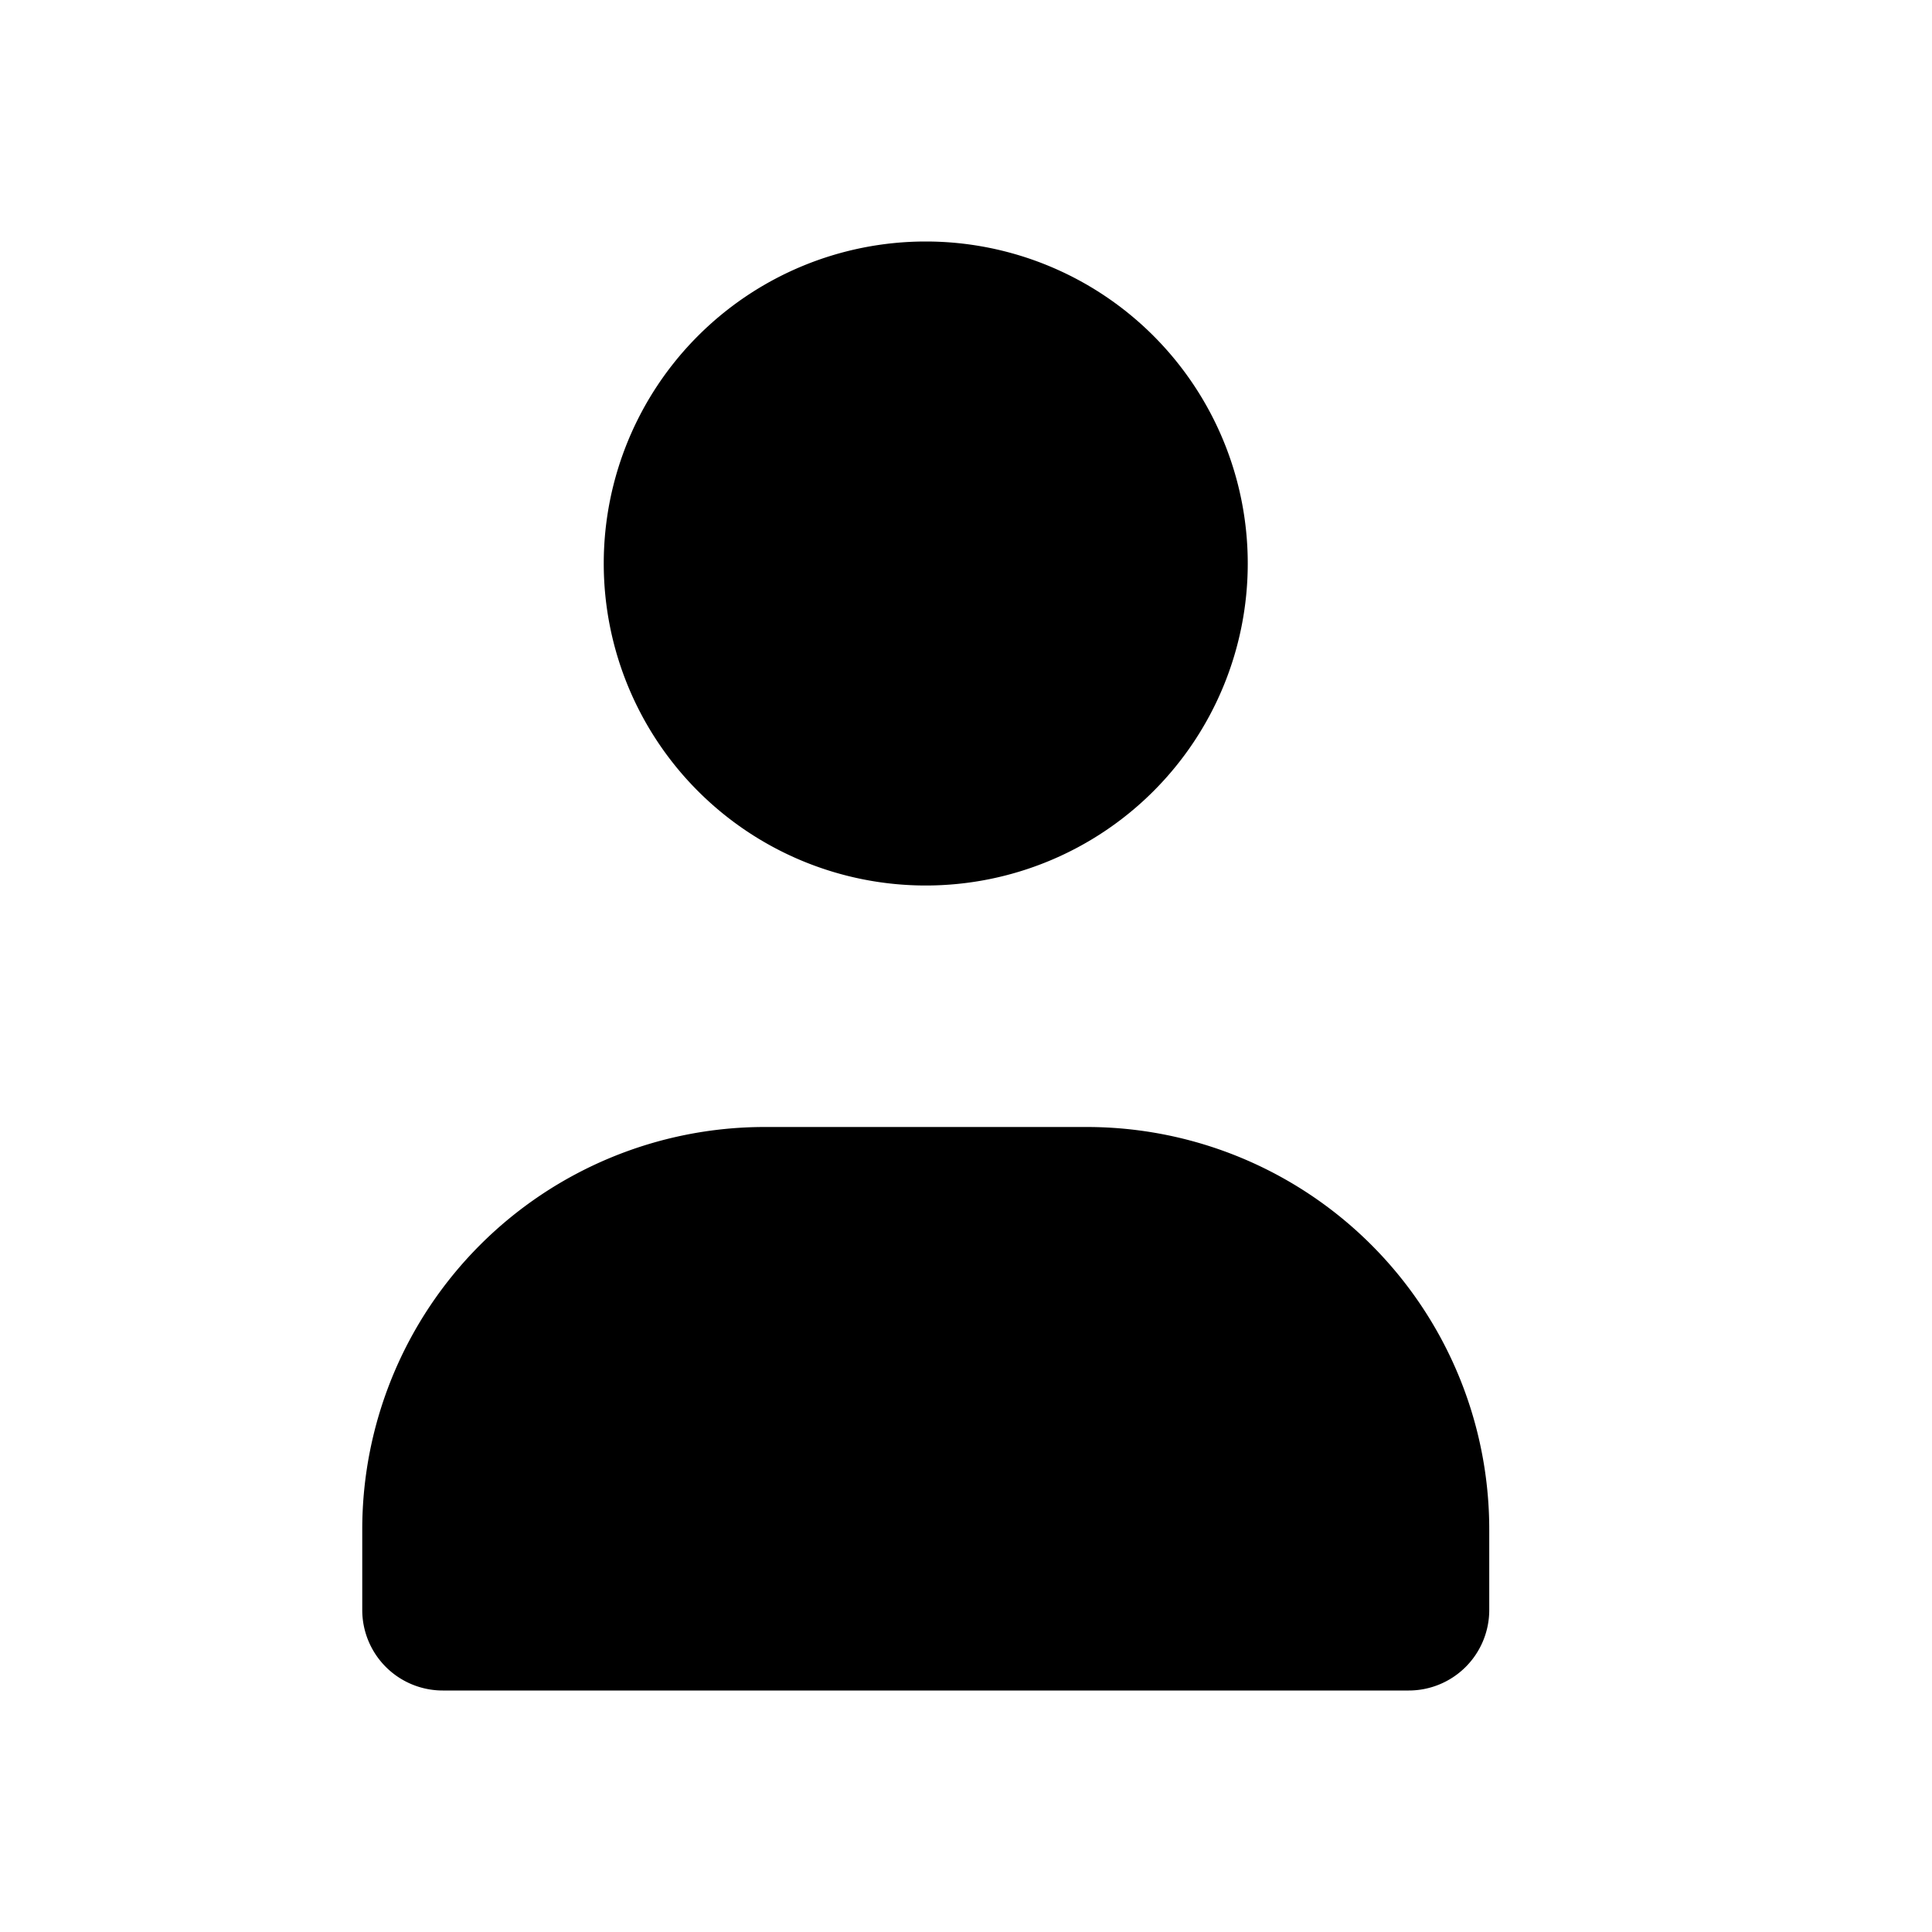 <svg xmlns="http://www.w3.org/2000/svg" viewBox="0 0 24 24"><path d="M15.5 7a4 4 0 1 1-8 0 4 4 0 0 1 8 0M19.5 6v4M19.5 13v.01M18.5 19a5 5 0 0 0-5-5h-4a5 5 0 0 0-5 5v1a1 1 0 0 0 1 1h12a1 1 0 0 0 1-1z"/></svg>